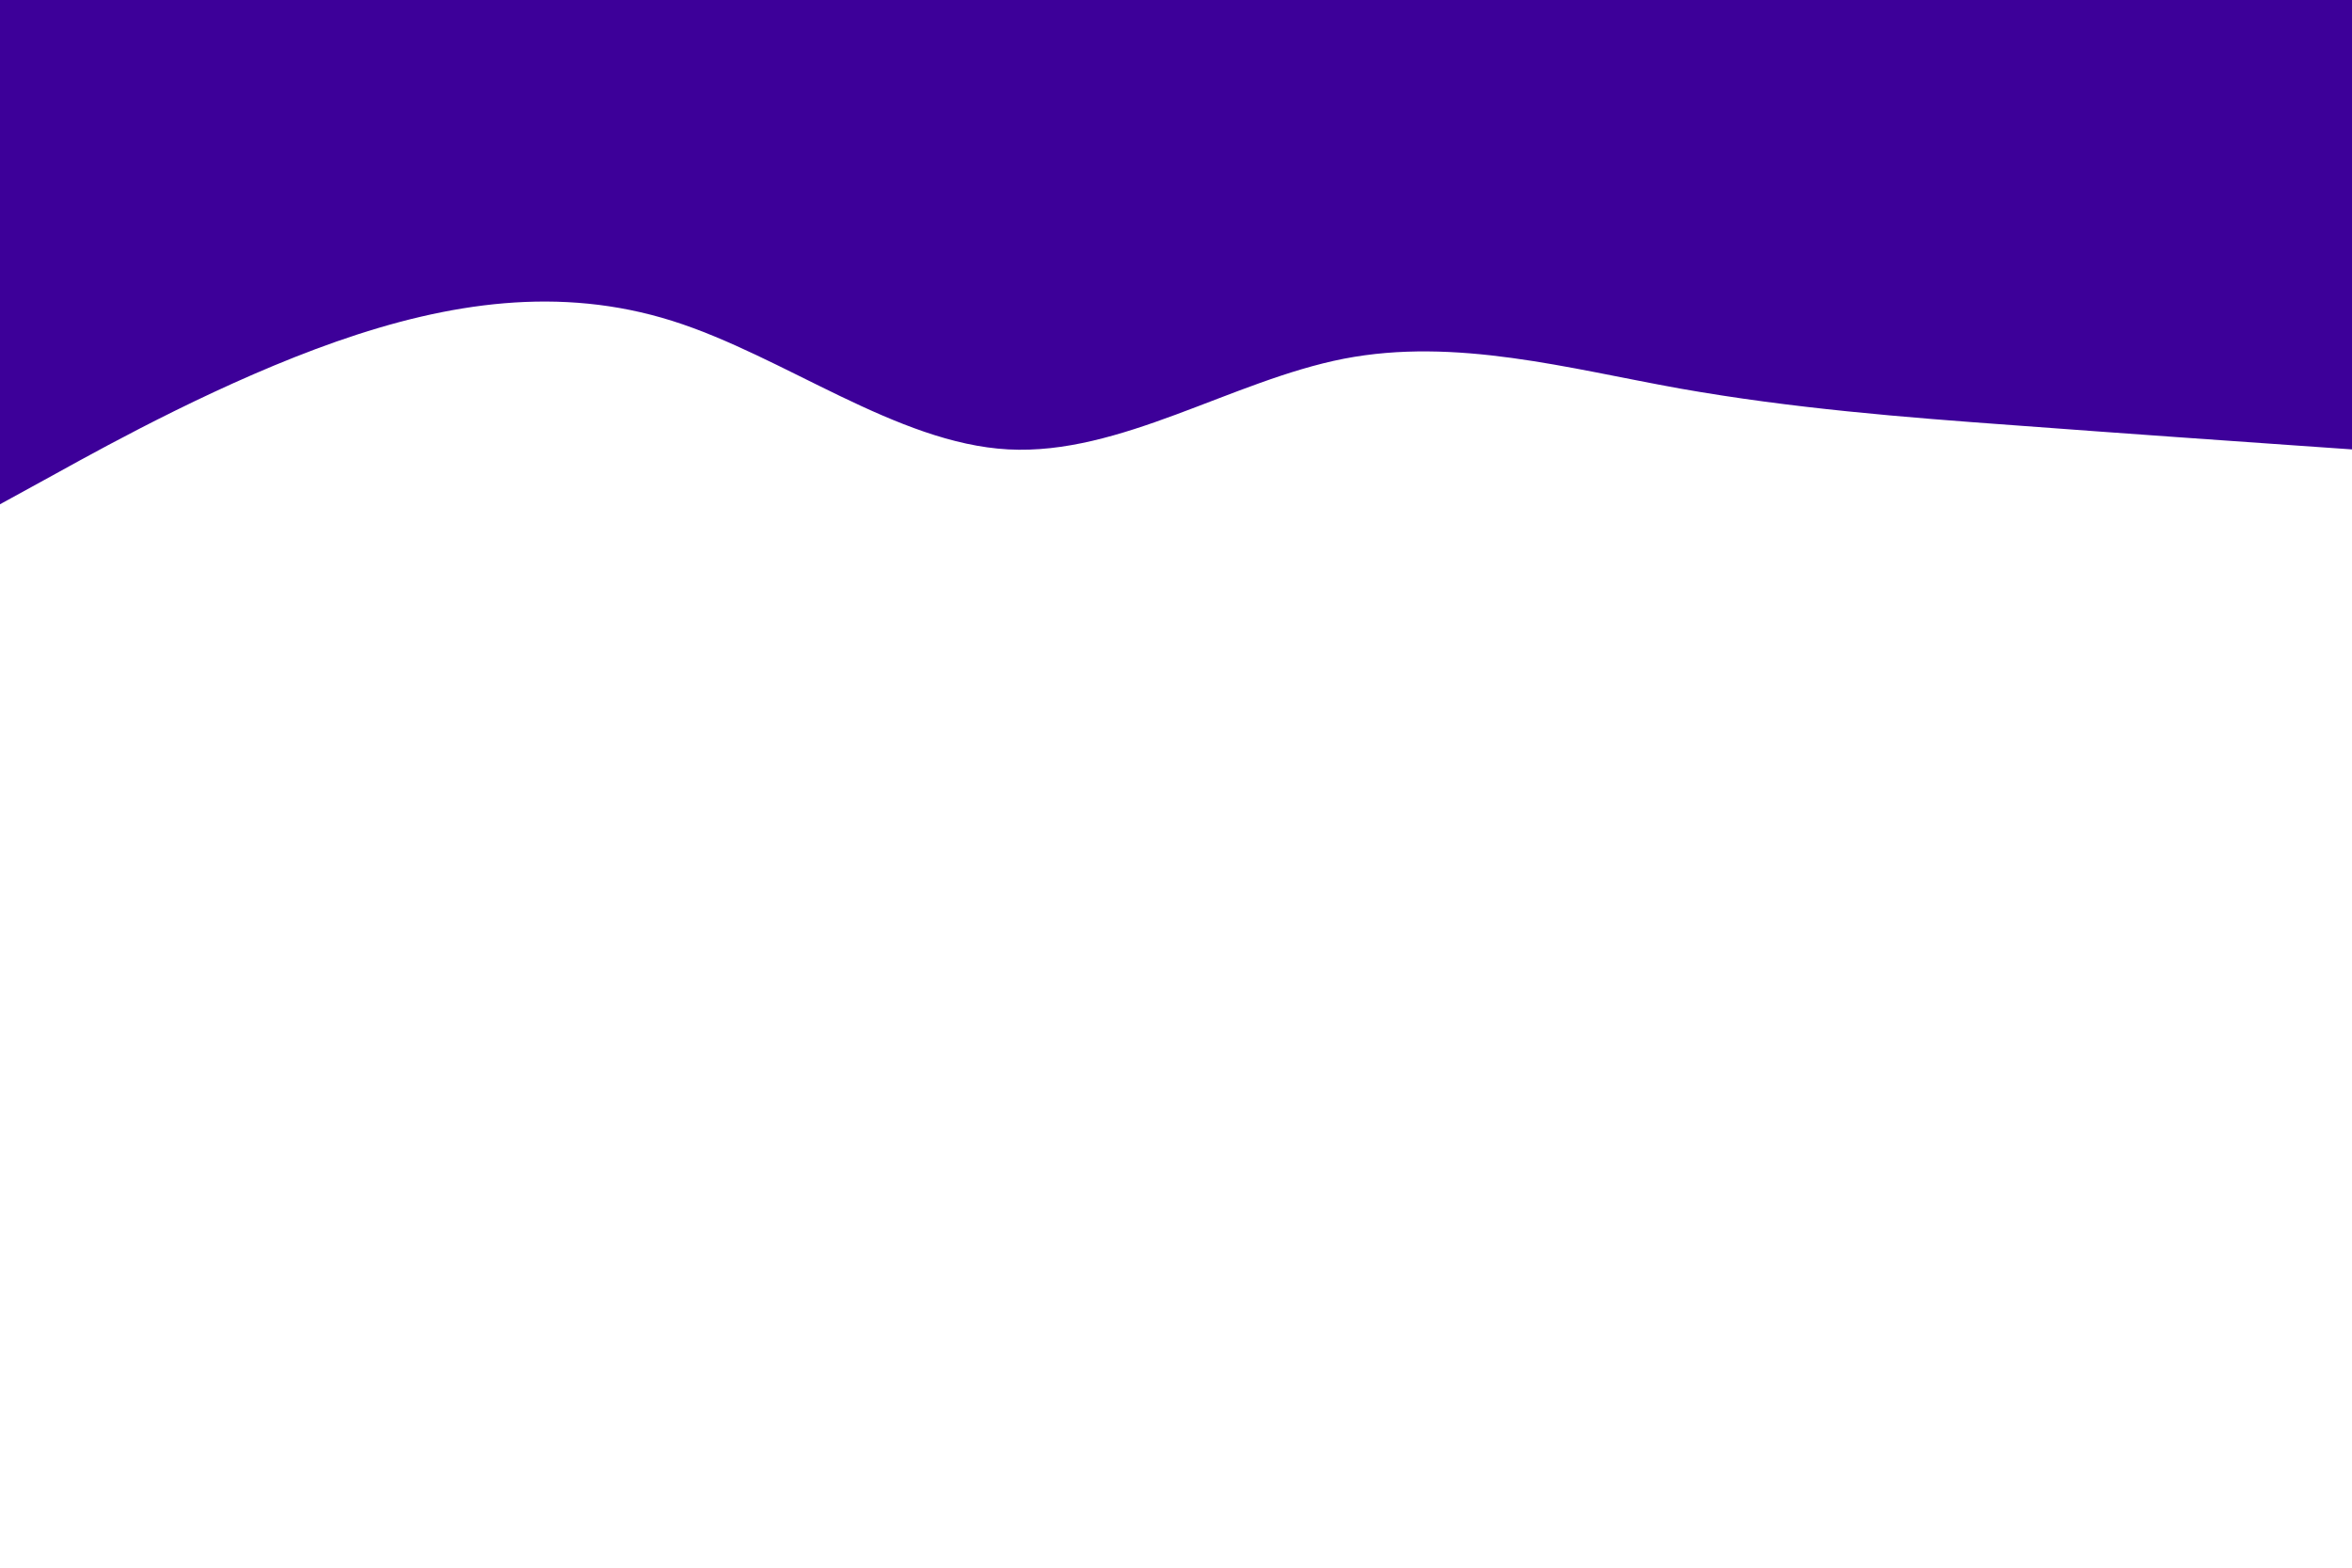 <svg id="visual" viewBox="0 0 900 600" width="900" height="600" xmlns="http://www.w3.org/2000/svg" xmlns:xlink="http://www.w3.org/1999/xlink" version="1.1"><path d="M0 193L21.5 181.2C43 169.3 86 145.7 128.8 130.7C171.7 115.7 214.3 109.3 257.2 122.8C300 136.3 343 169.7 385.8 172C428.7 174.3 471.3 145.7 514.2 137.3C557 129 600 141 642.8 148.7C685.7 156.3 728.3 159.7 771.2 162.8C814 166 857 169 878.5 170.5L900 172L900 0L878.5 0C857 0 814 0 771.2 0C728.3 0 685.7 0 642.8 0C600 0 557 0 514.2 0C471.3 0 428.7 0 385.8 0C343 0 300 0 257.2 0C214.3 0 171.7 0 128.8 0C86 0 43 0 21.5 0L0 0Z" fill="#3d0099" stroke-linecap="round" stroke-linejoin="miter"></path></svg>
